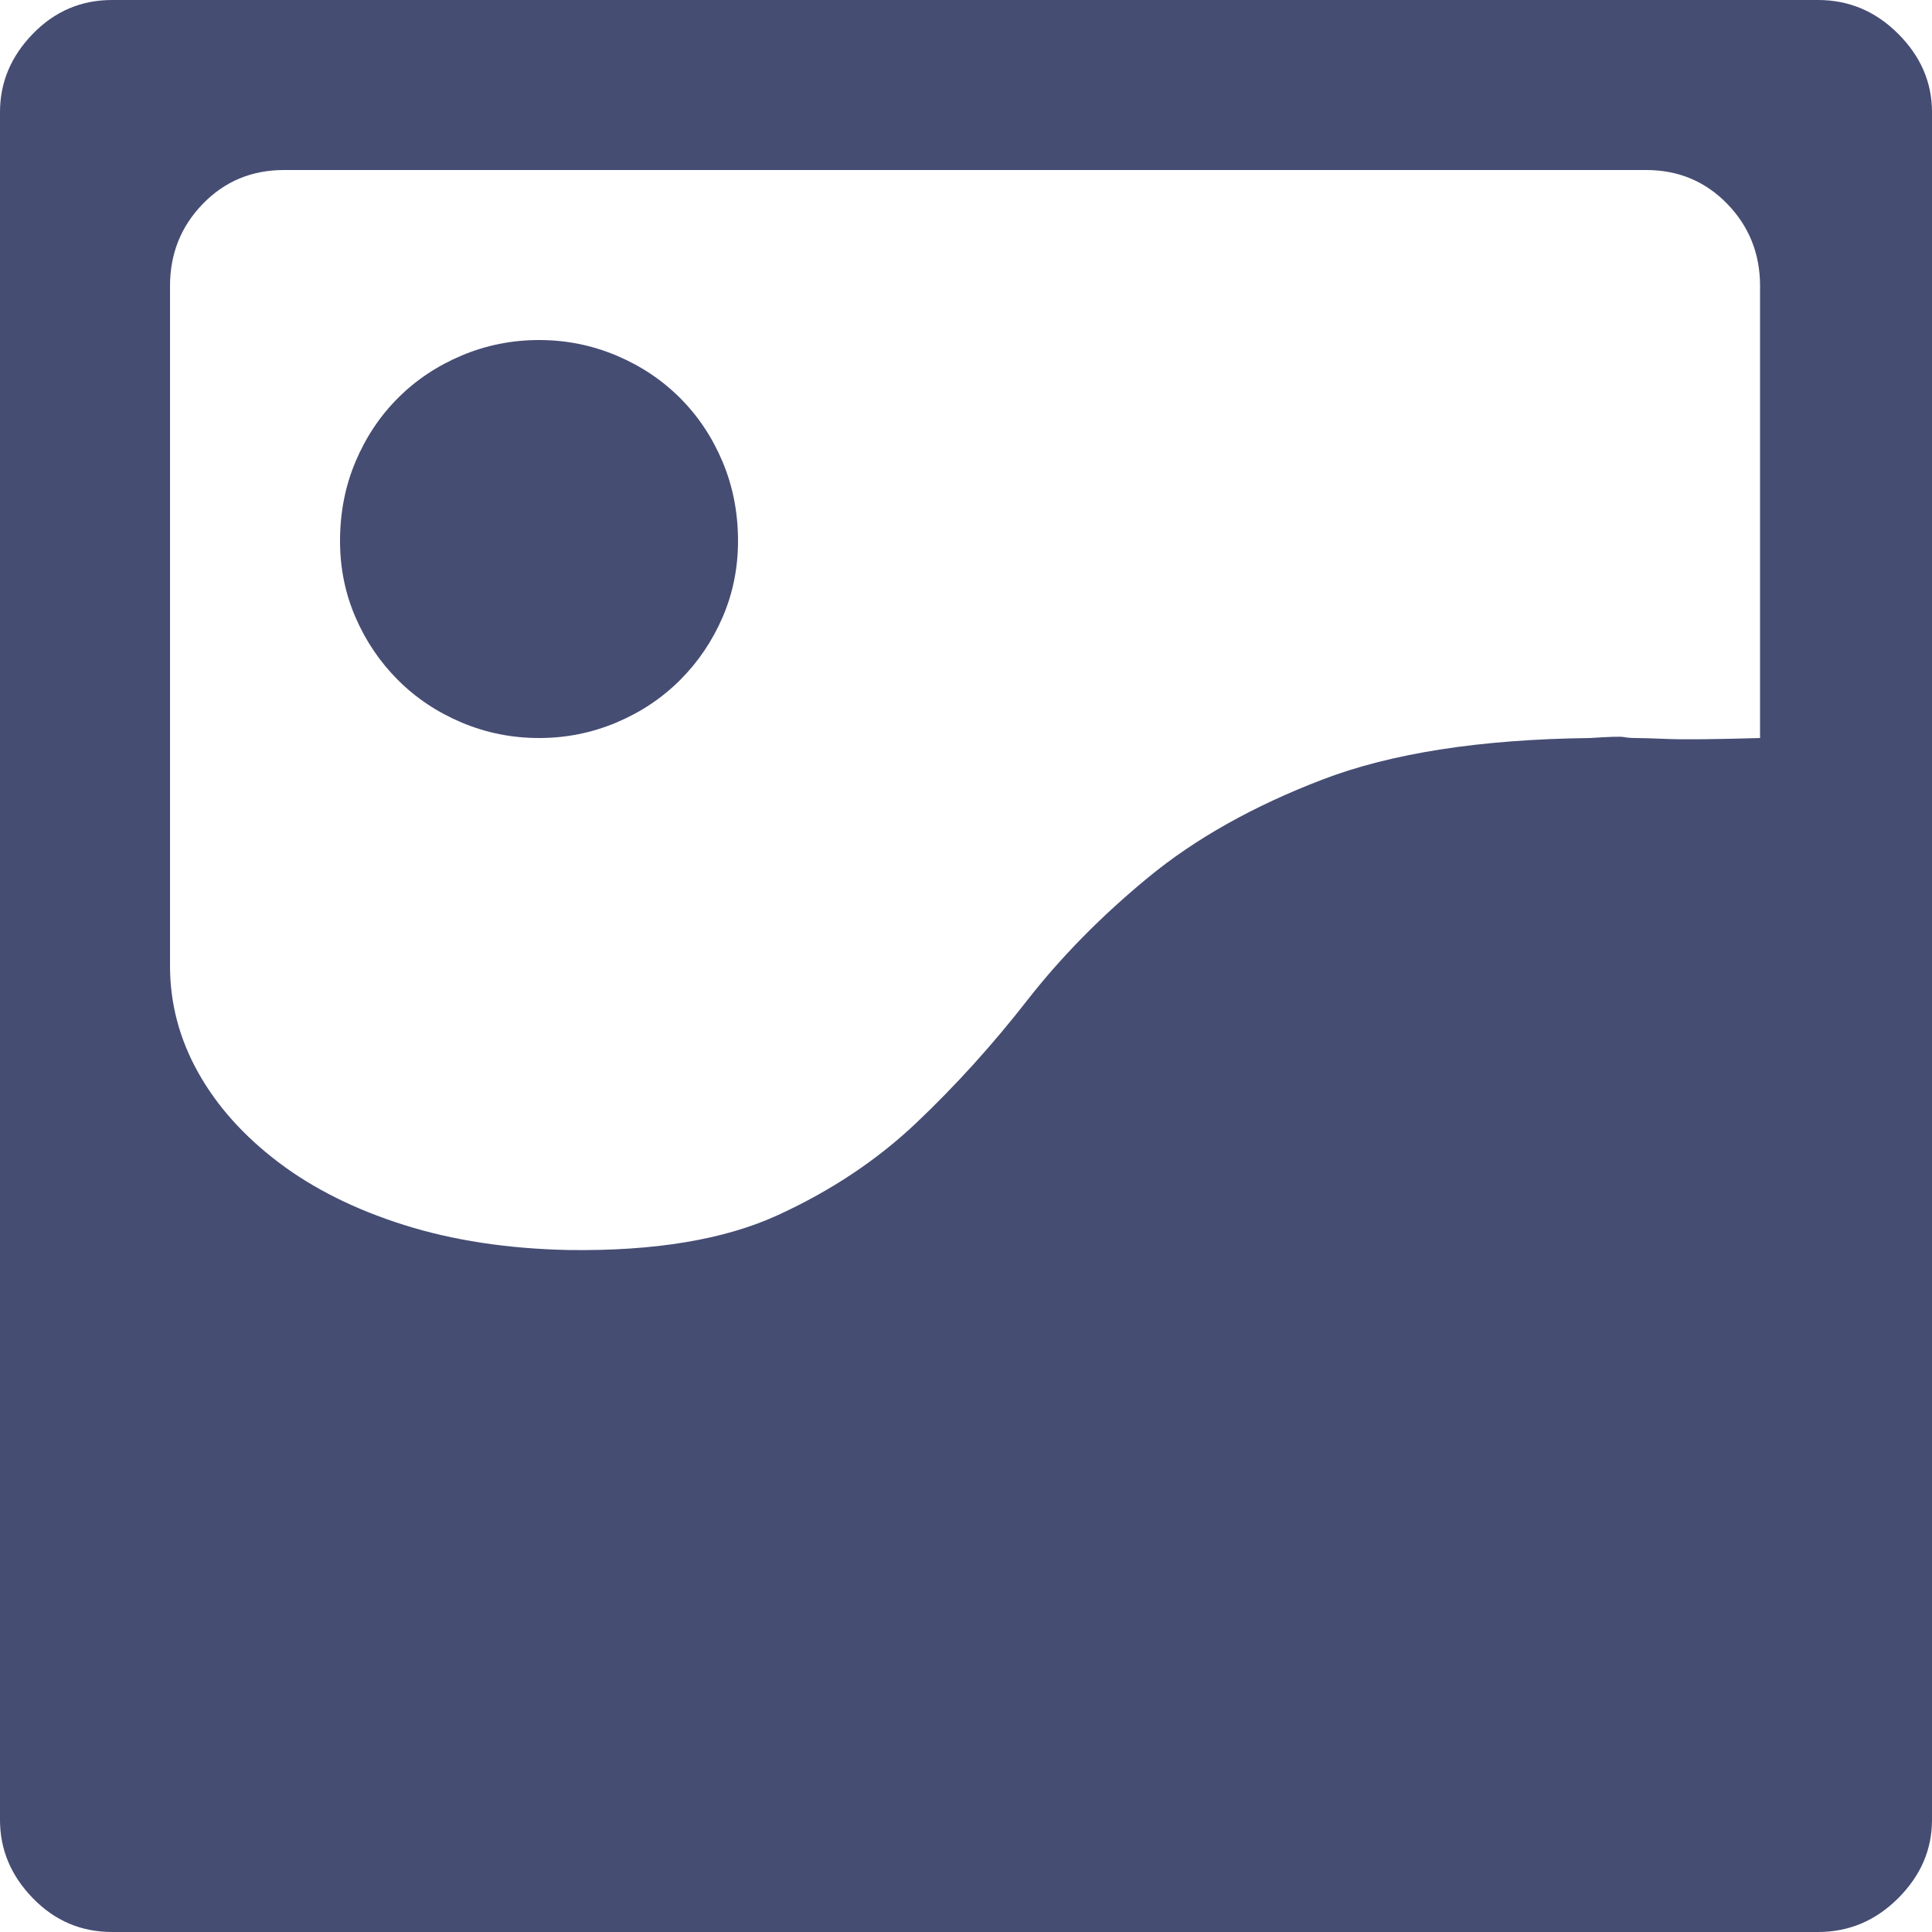<?xml version="1.0" standalone="no"?><!DOCTYPE svg PUBLIC "-//W3C//DTD SVG 1.1//EN" "http://www.w3.org/Graphics/SVG/1.1/DTD/svg11.dtd"><svg t="1668760002599" class="icon" viewBox="0 0 1024 1024" version="1.1" xmlns="http://www.w3.org/2000/svg" p-id="3496" xmlns:xlink="http://www.w3.org/1999/xlink" width="200" height="200"><path d="M285.696 180.224q21.504 0 40.96 8.192t33.792 22.528 22.528 33.792 8.192 41.984q0 21.504-8.192 40.448t-22.528 33.28-33.792 22.528-40.96 8.192-40.96-8.192-33.792-22.528-22.528-33.28-8.192-40.448q0-22.528 8.192-41.984t22.528-33.792 33.792-22.528 40.96-8.192zM963.584 0q24.576 0 42.496 17.92t17.92 41.472l0 905.216q0 23.552-17.92 41.472t-42.496 17.92l-904.192 0q-24.576 0-41.984-17.92t-17.408-41.472l0-905.216q0-23.552 17.408-41.472t41.984-17.92l904.192 0zM932.864 151.552q0-25.6-17.408-43.52t-43.008-17.92l-721.92 0q-25.6 0-43.008 17.92t-17.408 43.52l0 360.448q0 29.696 14.848 56.32t42.496 47.616 66.56 33.28 87.04 13.312q68.608 1.024 111.104-18.432t73.728-49.152 58.368-64.512 64.512-65.536 92.16-51.712 141.824-22.016q15.36-1.024 17.92-0.512t6.656 0.512 16.896 0.512 48.64-0.512l0-239.616z" p-id="3497" fill="#464d73"></path></svg>